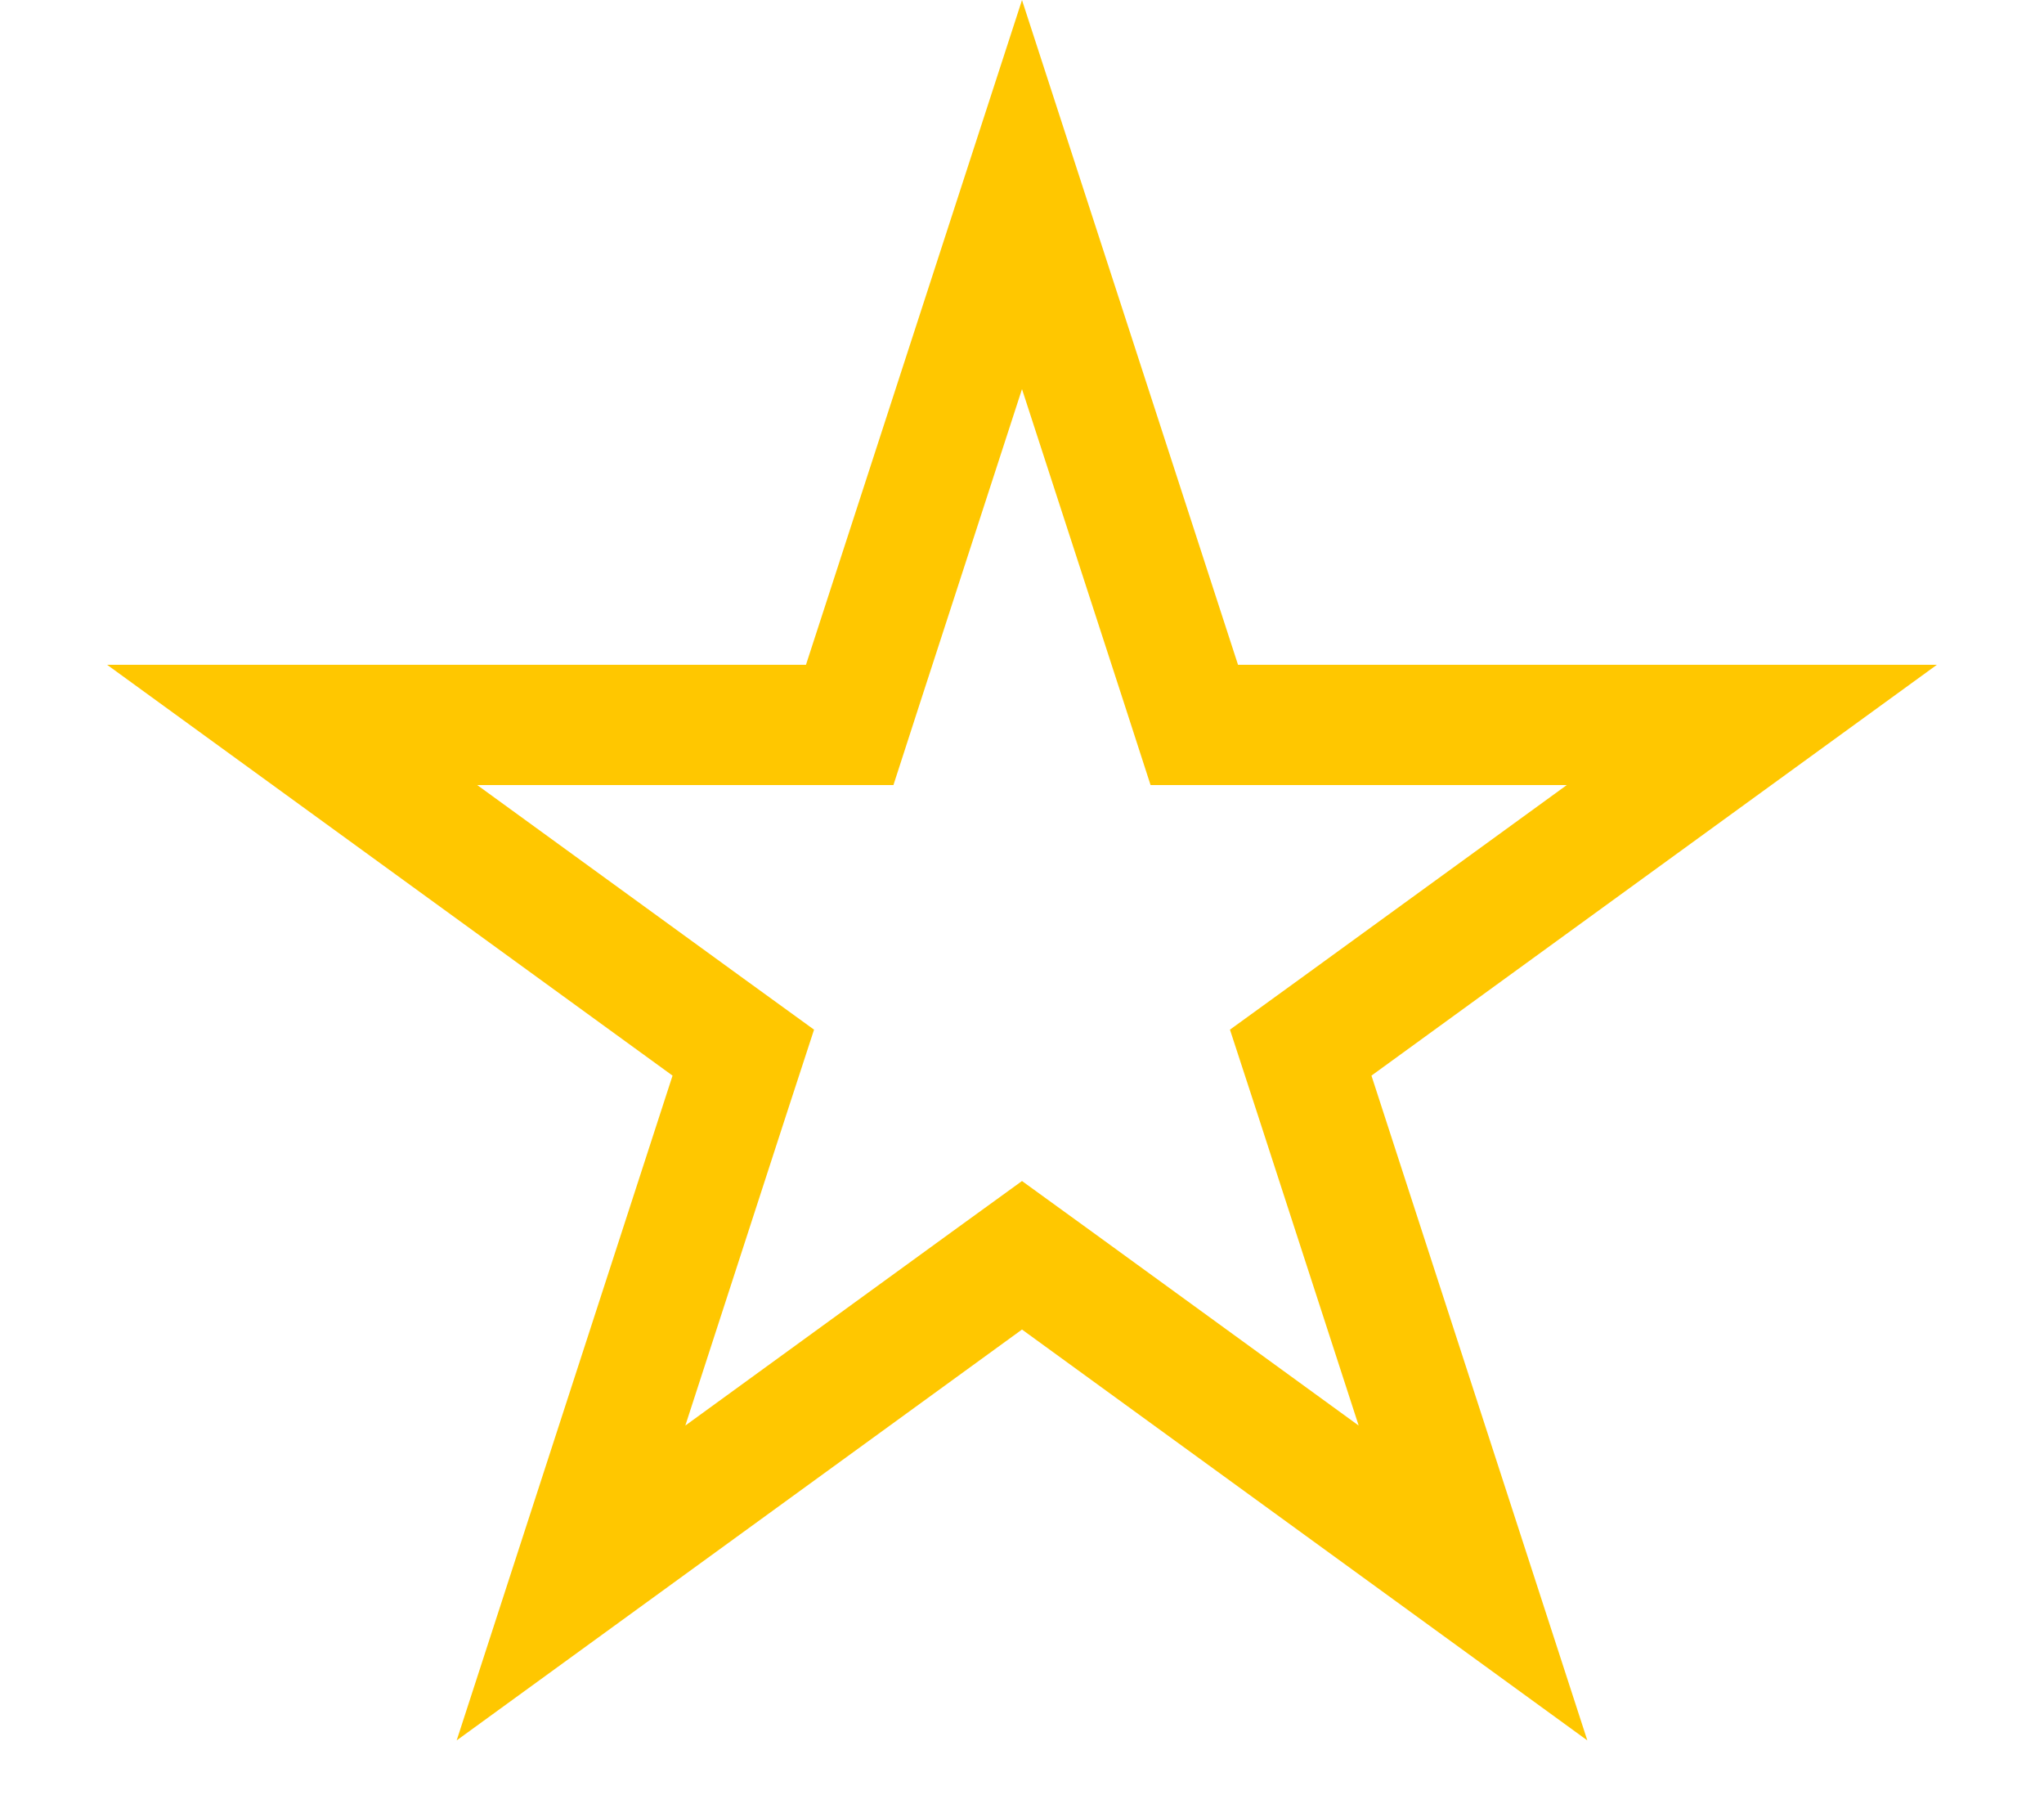 <svg width="17" height="15" viewBox="0 0 17 15" fill="none" xmlns="http://www.w3.org/2000/svg">
<path d="M8.5 1.618L9.821 5.682L9.933 6.028H10.296H14.57L11.112 8.54L10.818 8.753L10.931 9.099L12.251 13.163L8.794 10.651L8.5 10.438L8.206 10.651L4.749 13.163L6.069 9.099L6.182 8.753L5.888 8.54L2.43 6.028H6.704H7.067L7.179 5.682L8.5 1.618Z" stroke="#FFC700"/>
</svg>
